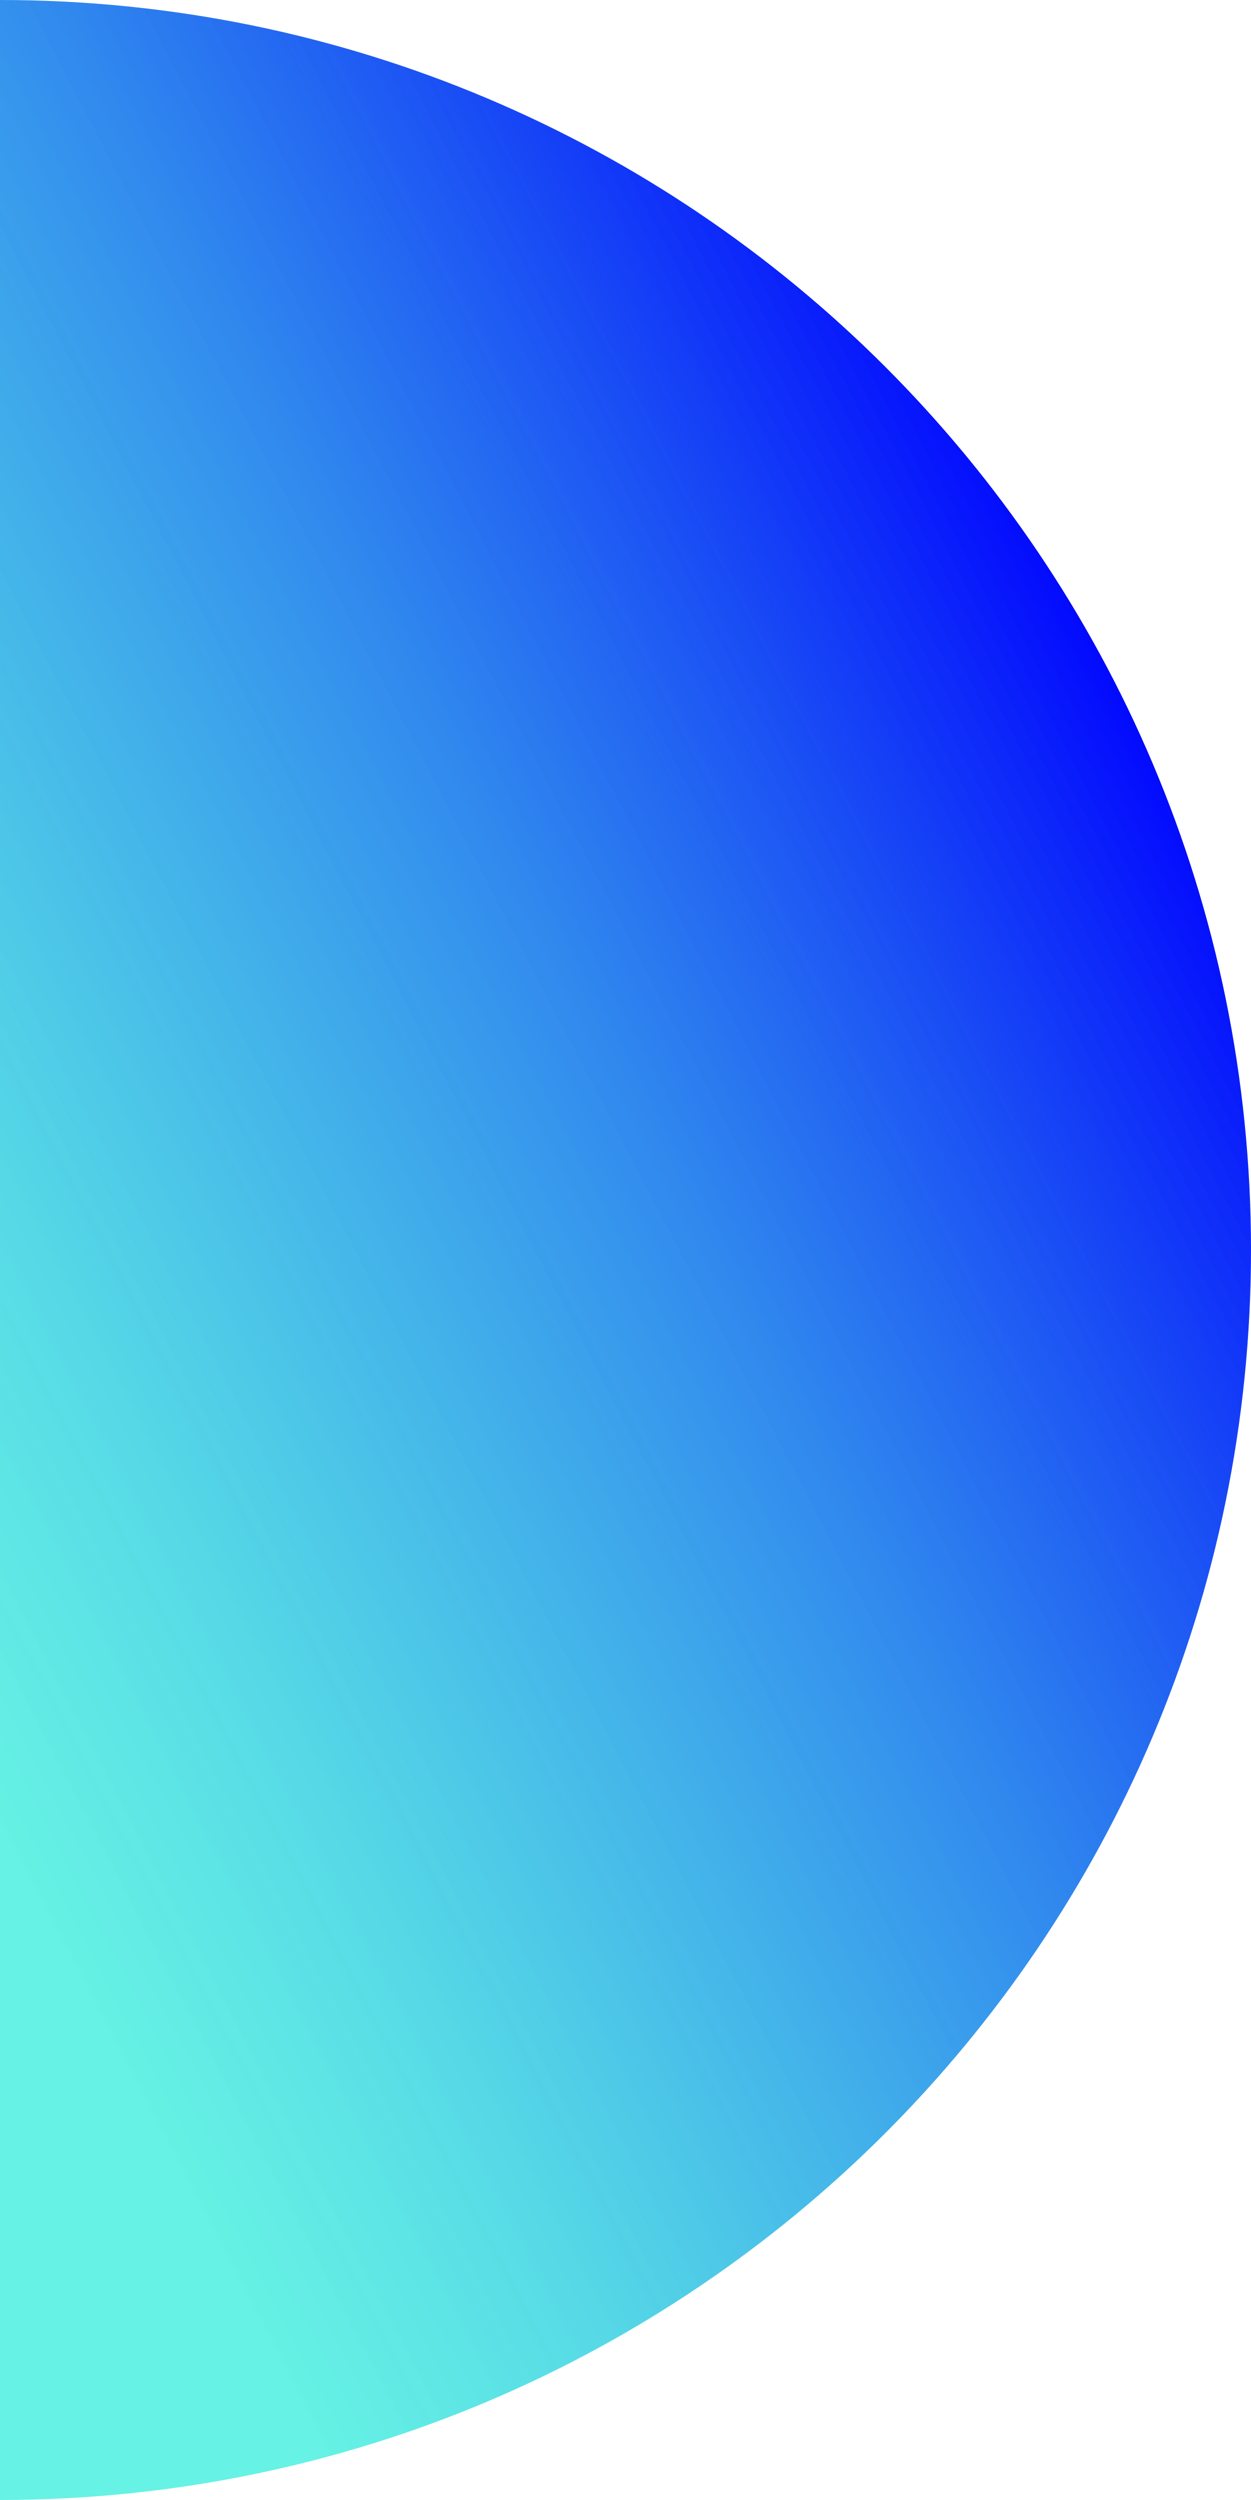 <svg xmlns="http://www.w3.org/2000/svg" xmlns:xlink="http://www.w3.org/1999/xlink" viewBox="0 0 159.47 318.68"><defs><style>.cls-1{fill:url(#linear-gradient);}</style><linearGradient id="linear-gradient" x1="-530.11" y1="328.46" x2="-707.19" y2="420.86" gradientTransform="translate(-556.88 512) rotate(180)" gradientUnits="userSpaceOnUse"><stop offset="0" stop-color="#00e9d2" stop-opacity="0.6"/><stop offset="0.19" stop-color="#00c6d9" stop-opacity="0.66"/><stop offset="0.58" stop-color="#006cea" stop-opacity="0.81"/><stop offset="1" stop-color="blue"/></linearGradient></defs><title>left</title><g id="Layer_2" data-name="Layer 2"><g id="Layer_1-2" data-name="Layer 1"><path id="left" class="cls-1" d="M0,0C88.07,0,159.47,71.34,159.47,159.34S88.07,318.68,0,318.68"/></g></g></svg>